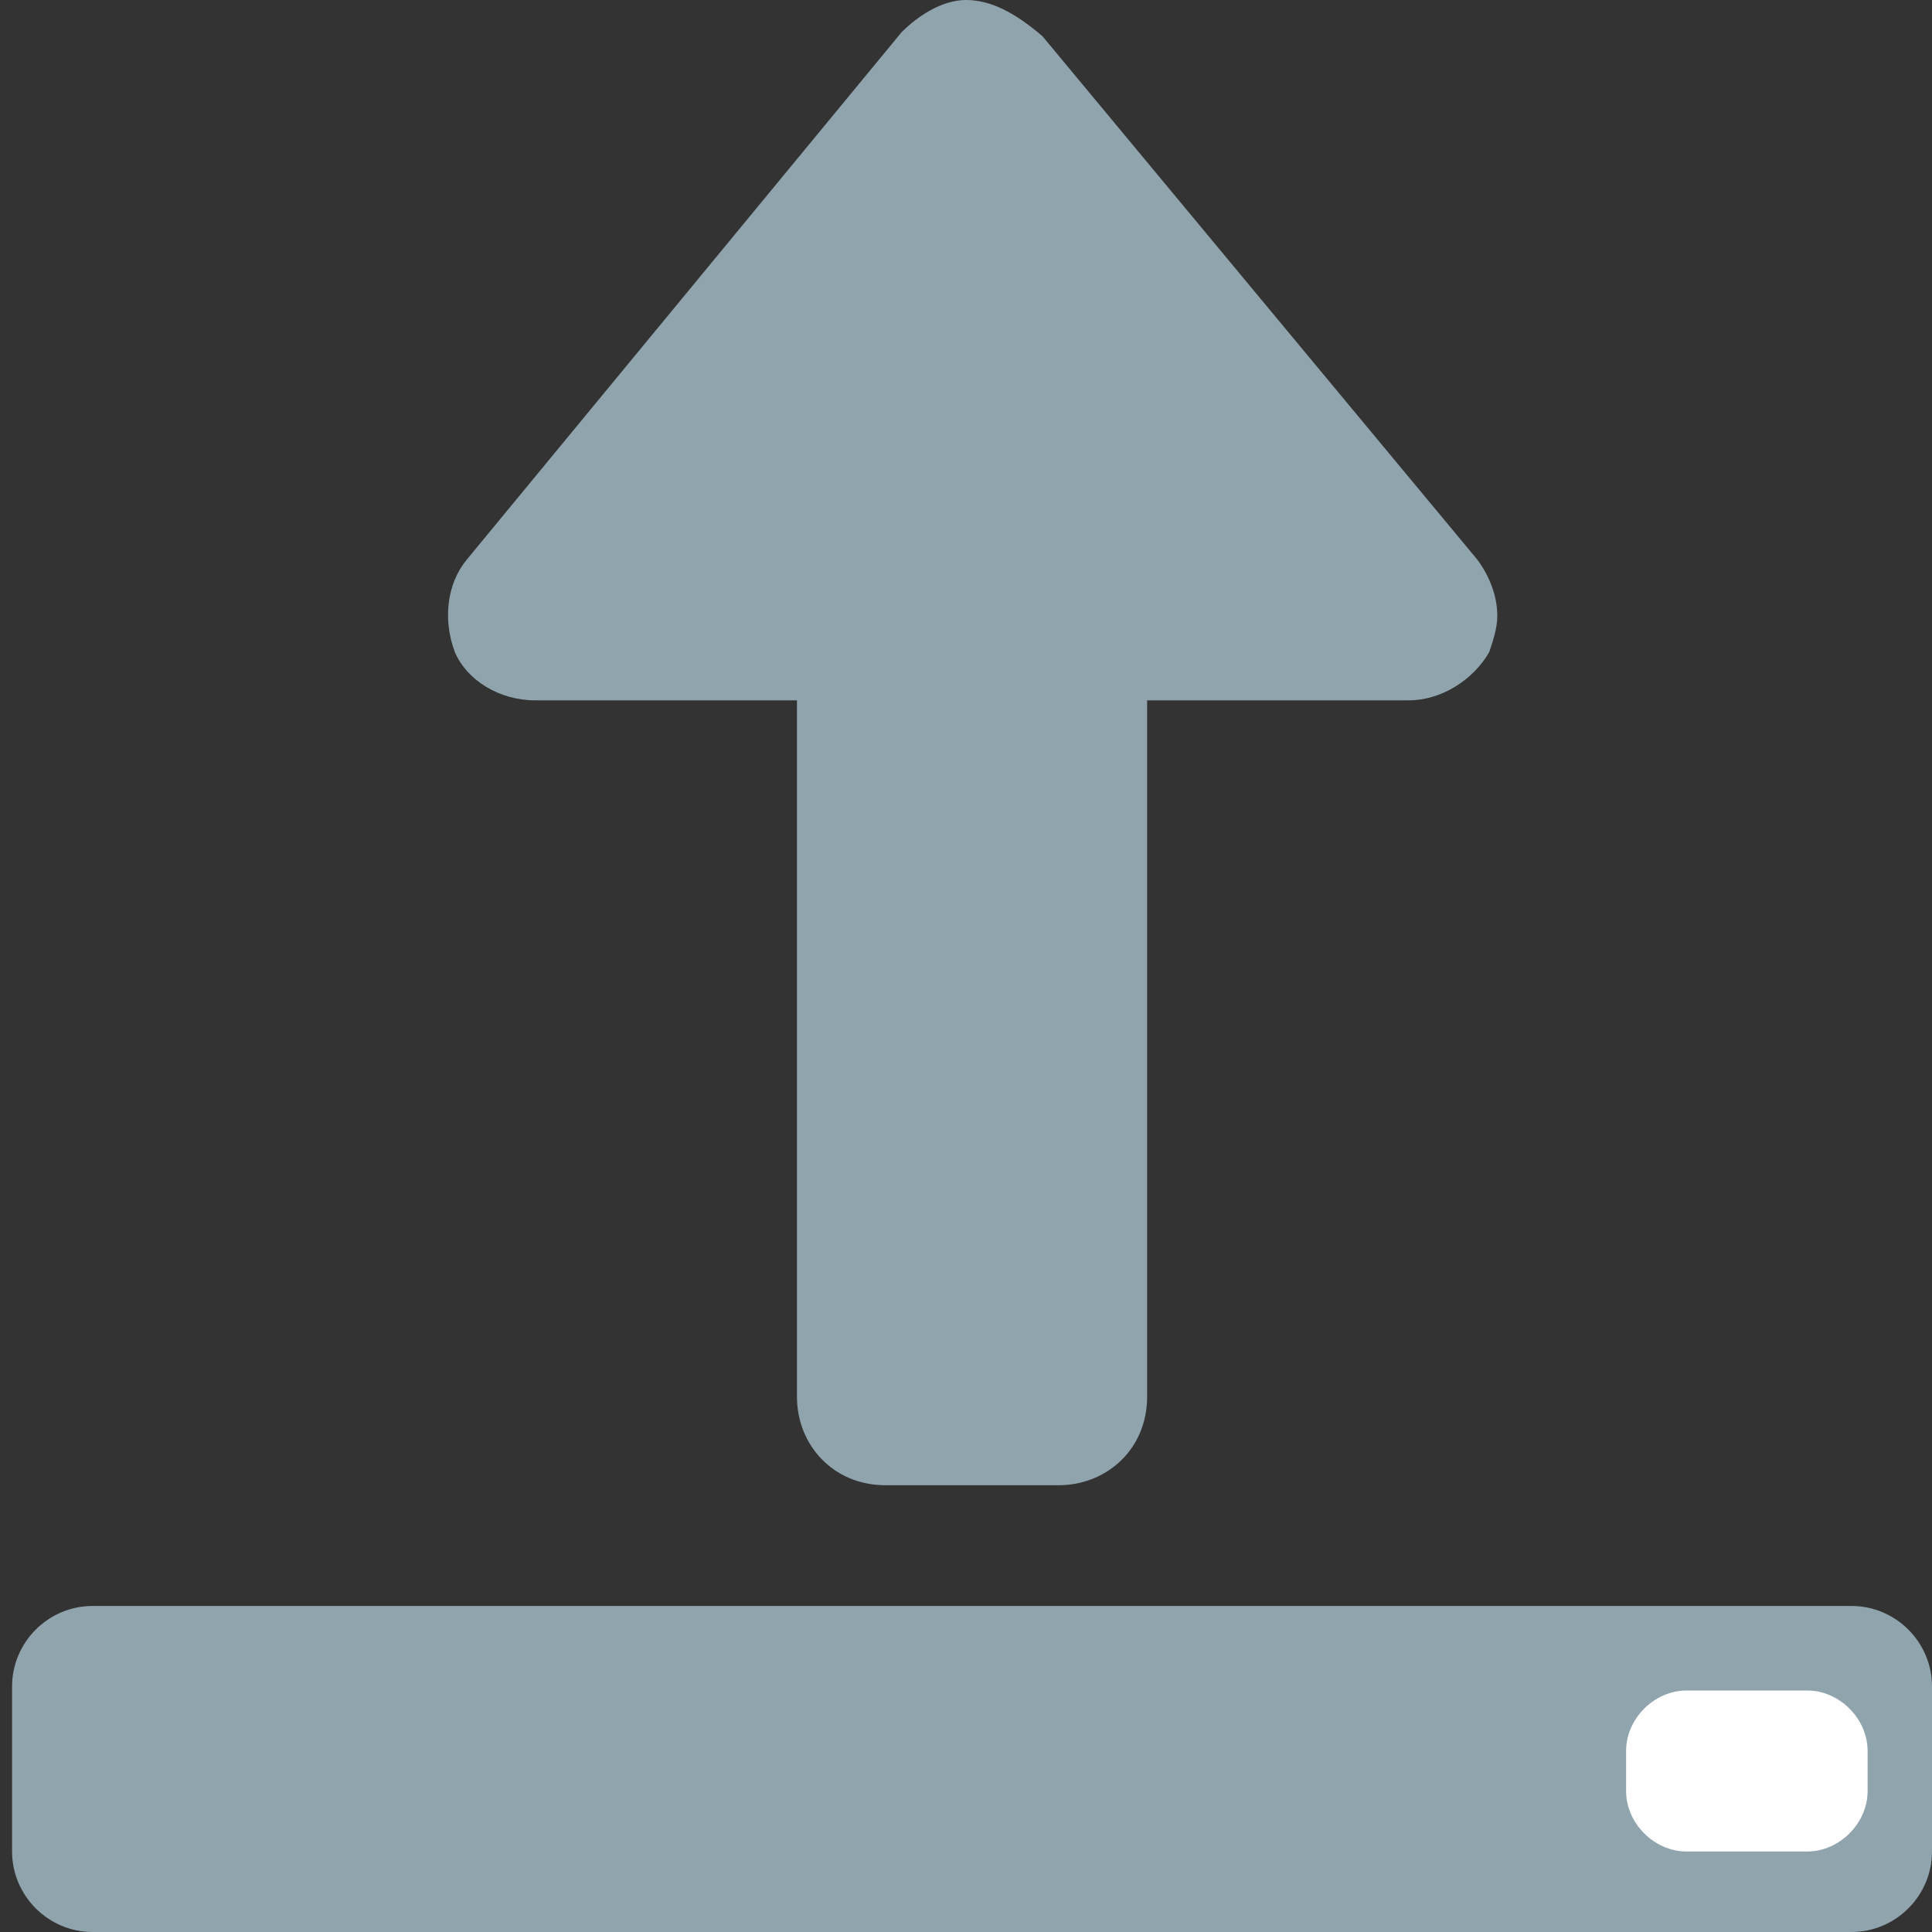 <?xml version="1.0" encoding="utf-8"?>
<!-- Generator: Adobe Illustrator 23.0.3, SVG Export Plug-In . SVG Version: 6.00 Build 0)  -->
<svg version="1.1" id="Layer_1" xmlns="http://www.w3.org/2000/svg" xmlns:xlink="http://www.w3.org/1999/xlink" x="0px" y="0px"
	 viewBox="0 0 48 48" style="enable-background:new 0 0 48 48;" xml:space="preserve">
<rect x="0" y="0" width="48" height="48" fill="#333333" stroke="none"/>
<style type="text/css">
	.st0{fill:#90A4AE;}
	.st1{fill:#FFFFFF;}
</style>
<g>
	<g>
		<path class="st0" d="M22.4,0.8L11.6,13.9c-0.5,0.6-0.6,1.5-0.3,2.3c0.3,0.7,1.1,1.2,2,1.2h6.5v17.3c0,1.2,0.9,2.2,2.2,2.2h4.3
			c1.2,0,2.2-0.9,2.2-2.2V17.4h6.5c0.8,0,1.6-0.5,2-1.2c0.1-0.3,0.2-0.6,0.2-0.9c0-0.5-0.2-1-0.5-1.4l-10.8-13C25.2,0.3,24.6,0,24,0
			S22.8,0.4,22.4,0.8z"/>
	</g>
</g>
<path class="st0" d="M46,48H2.3c-1.1,0-2-0.9-2-2v-4.1c0-1.1,0.9-2,2-2H46c1.1,0,2,0.9,2,2V46C48,47.1,47.1,48,46,48z"/>
<path class="st1" d="M44.9,46h-3c-0.8,0-1.5-0.7-1.5-1.5v-1c0-0.8,0.7-1.5,1.5-1.5h3c0.8,0,1.5,0.7,1.5,1.5v1
	C46.4,45.3,45.7,46,44.9,46z"/>
</svg>
